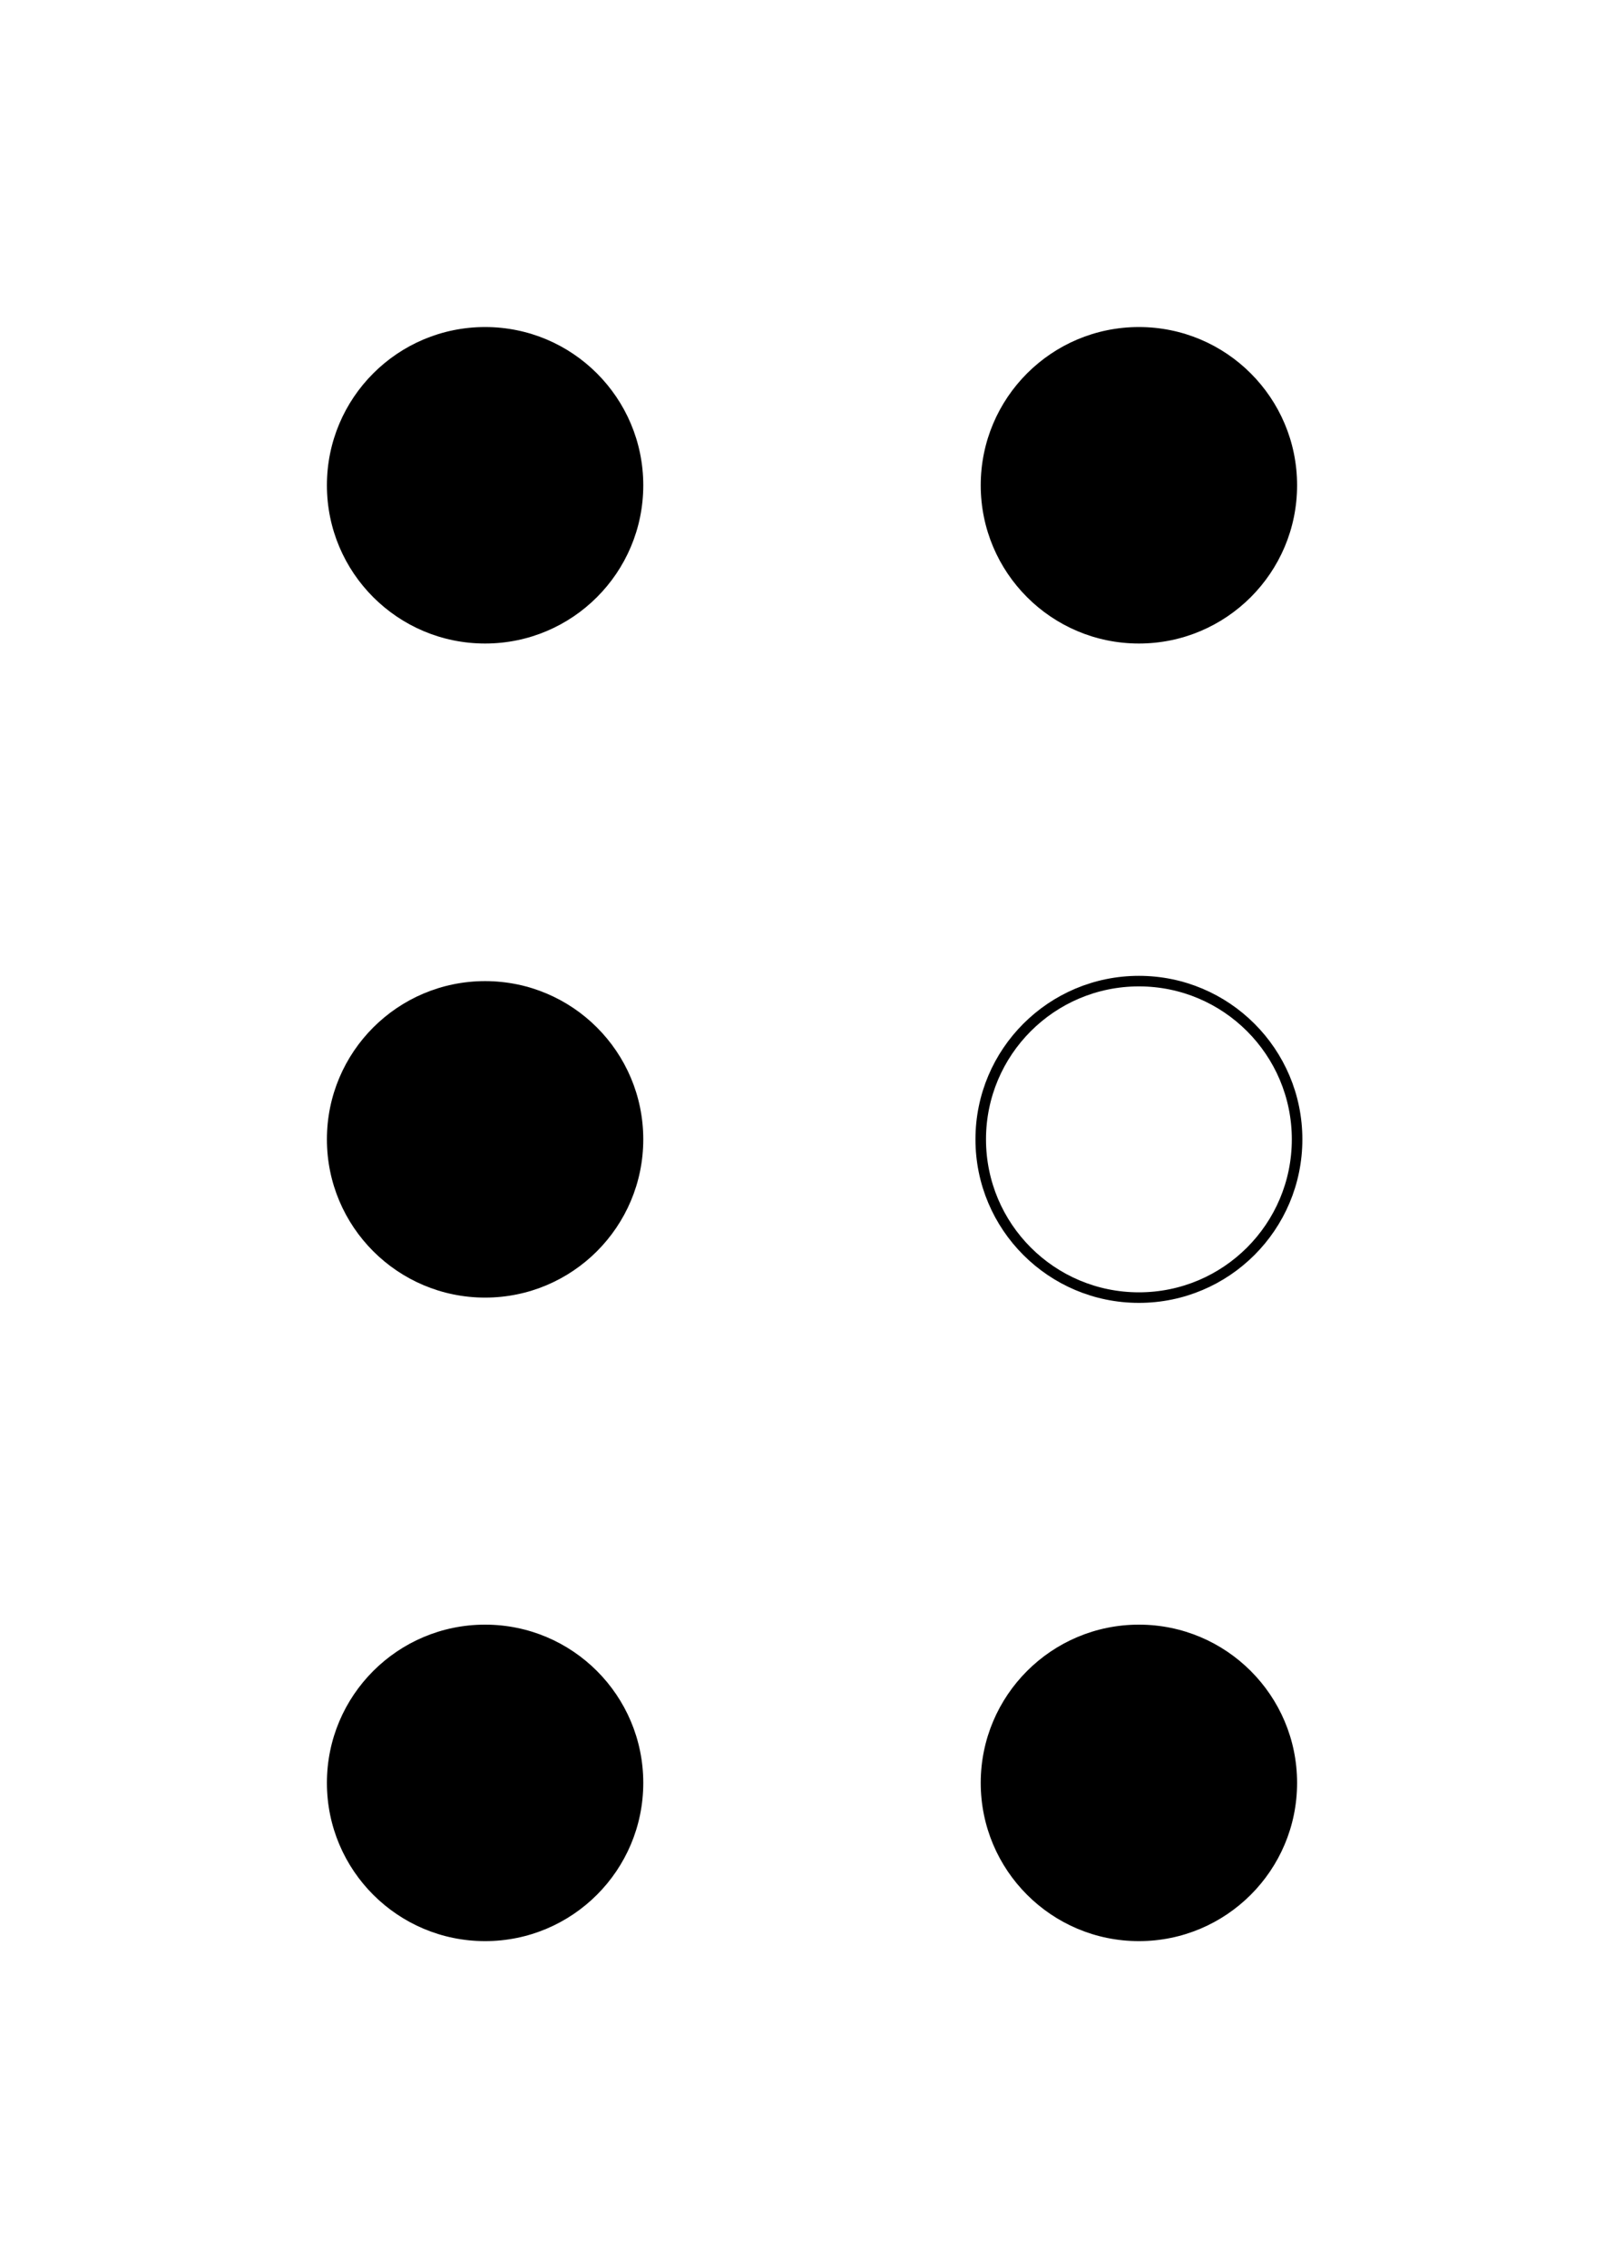 <svg width="154" height="215" xmlns="http://www.w3.org/2000/svg">
<circle cx="46" cy="46" r="15" fill="black"/>
<circle cx="108" cy="46" r="15" fill="black"/>
<circle cx="46" cy="108" r="15" fill="black"/>
<circle cx="108" cy="108" r="15" stroke="black" fill="none"/>
<circle cx="46" cy="169" r="15" fill="black"/>
<circle cx="108" cy="169" r="15" fill="black"/>
</svg>